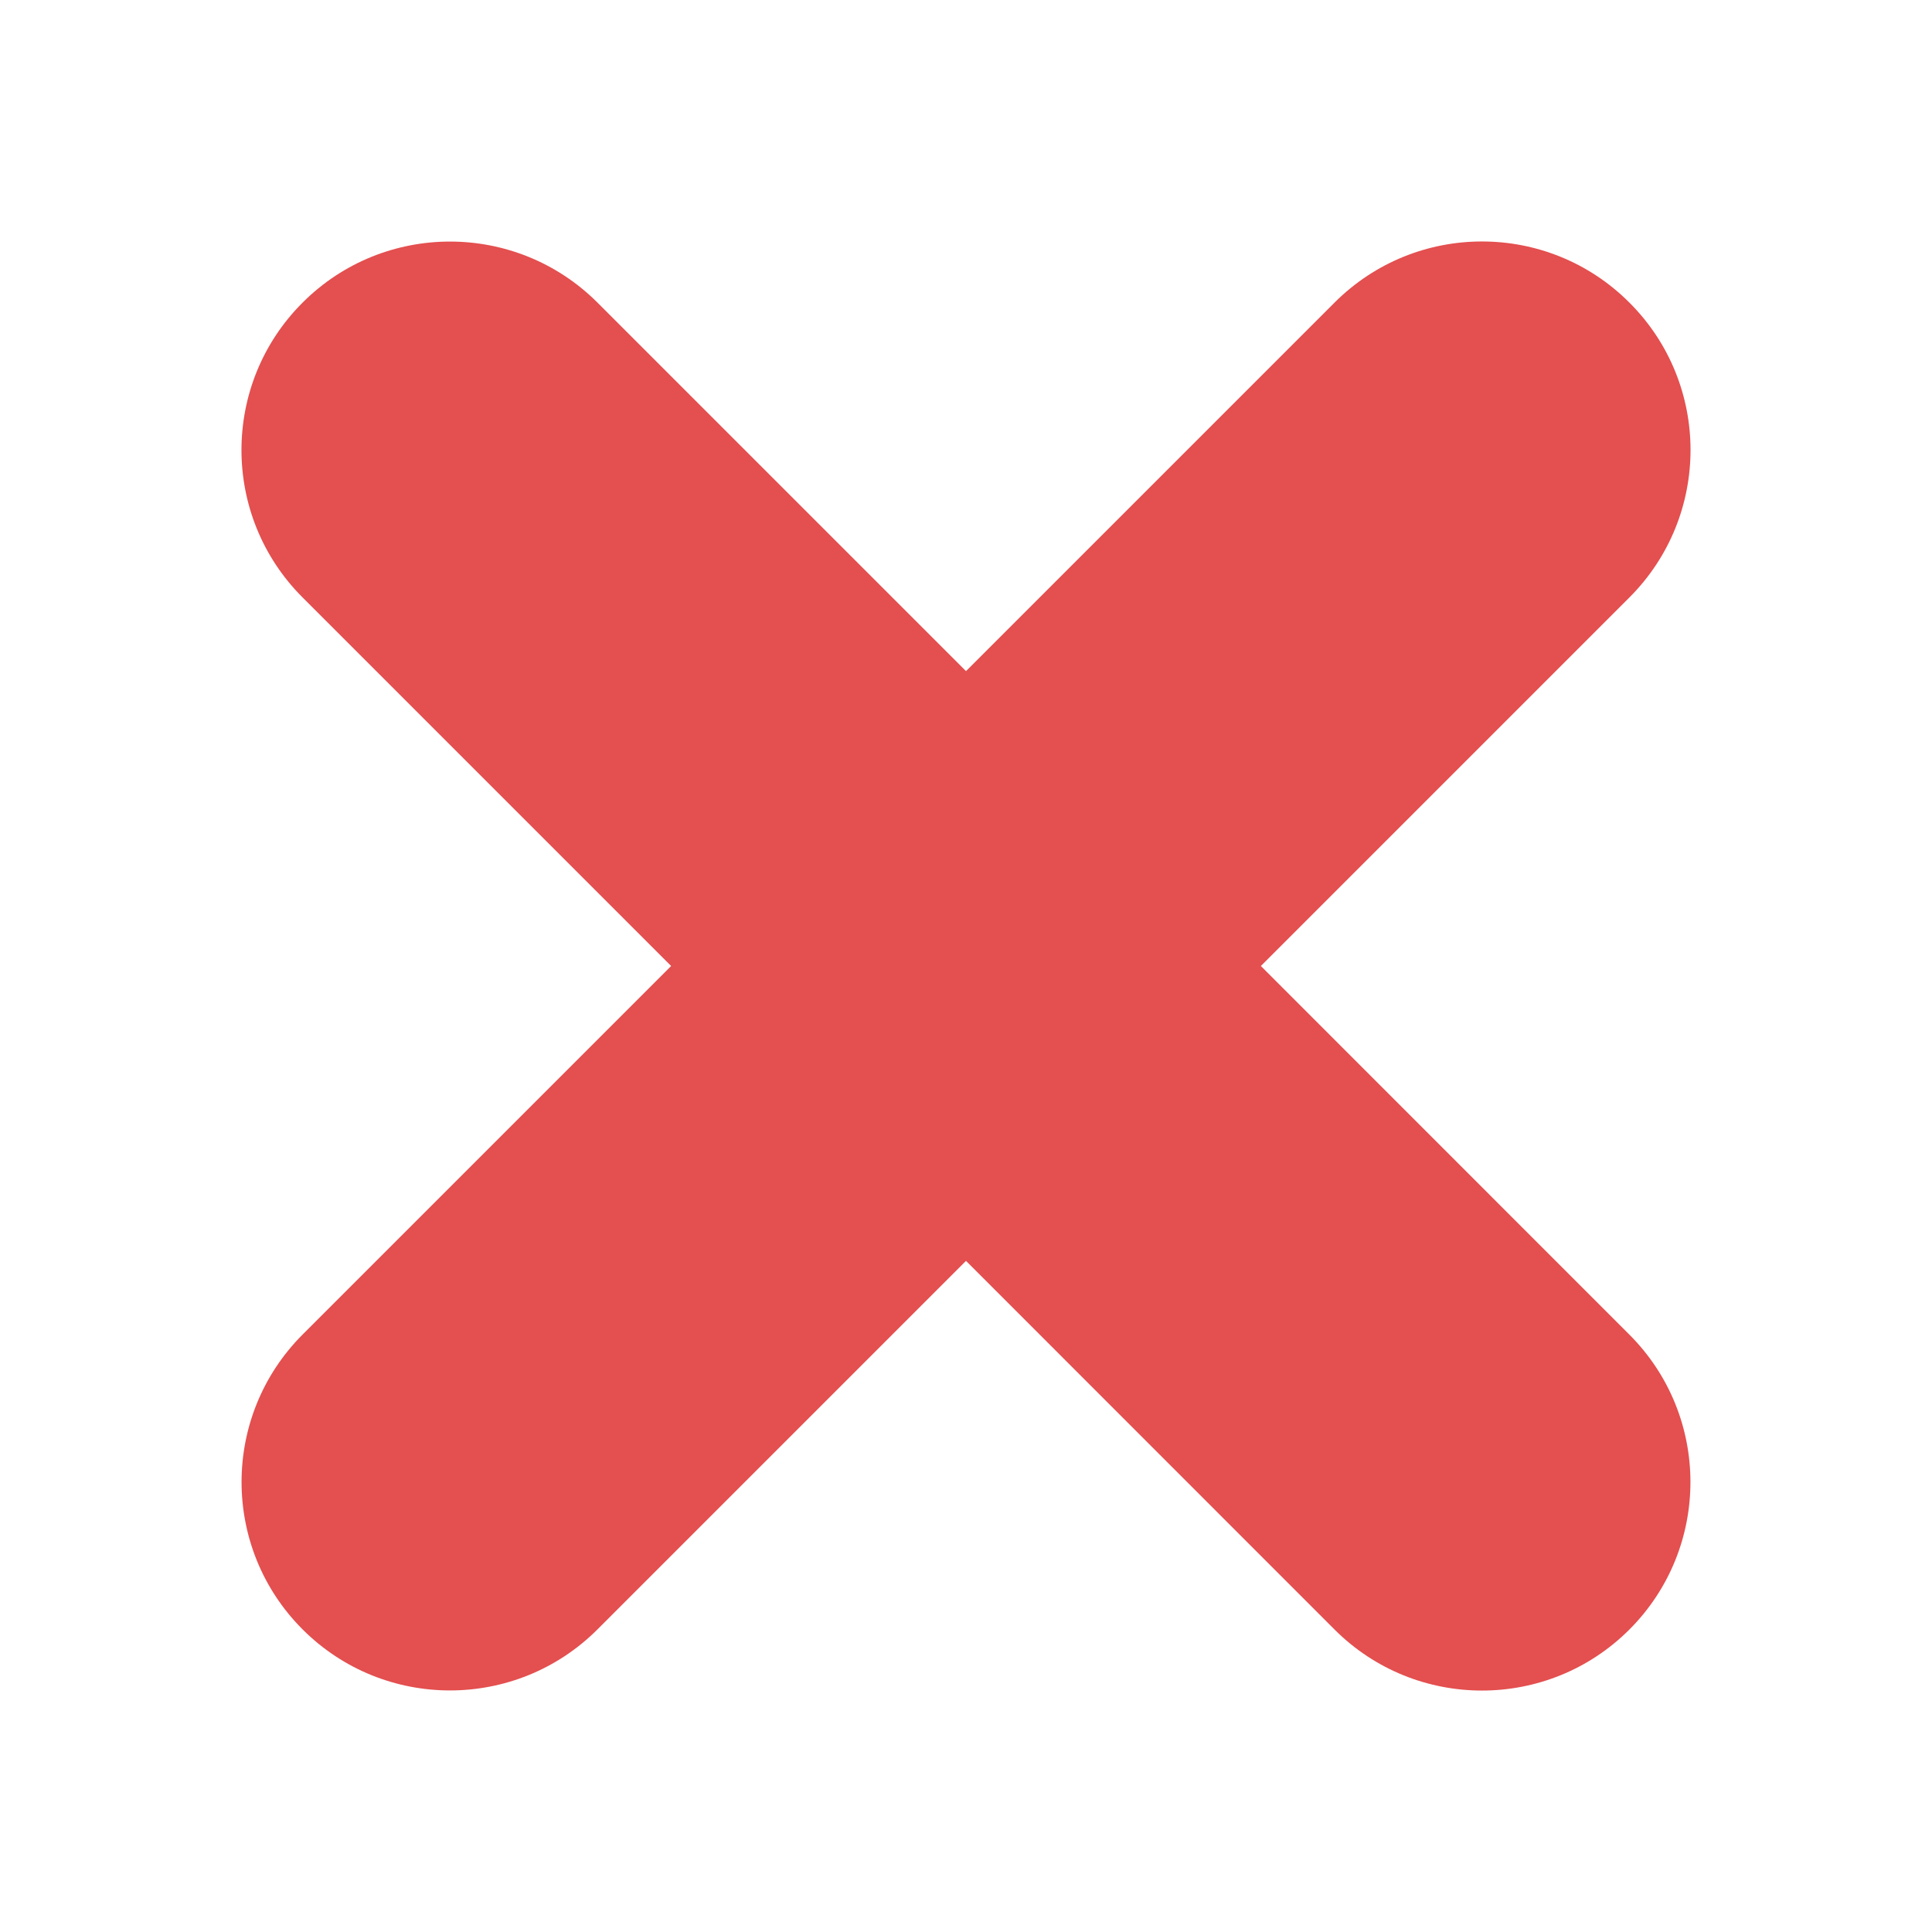 <svg width="16" height="16" viewBox="0 0 16 16" fill="none" xmlns="http://www.w3.org/2000/svg">
<path fill-rule="evenodd" clip-rule="evenodd" d="M13.494 4.948C14.169 4.273 14.169 3.18 13.494 2.506C12.82 1.831 11.727 1.831 11.052 2.506L8 5.558L4.948 2.506C4.273 1.832 3.18 1.832 2.506 2.506C1.831 3.18 1.831 4.274 2.506 4.948L5.558 8L2.506 11.052C1.832 11.727 1.832 12.82 2.506 13.494C3.18 14.168 4.273 14.168 4.948 13.494L8 10.442L11.052 13.495C11.726 14.169 12.82 14.169 13.494 13.495C14.168 12.82 14.168 11.727 13.494 11.053L10.442 8L13.494 4.948Z" fill="#E44F4F"/>
</svg>

